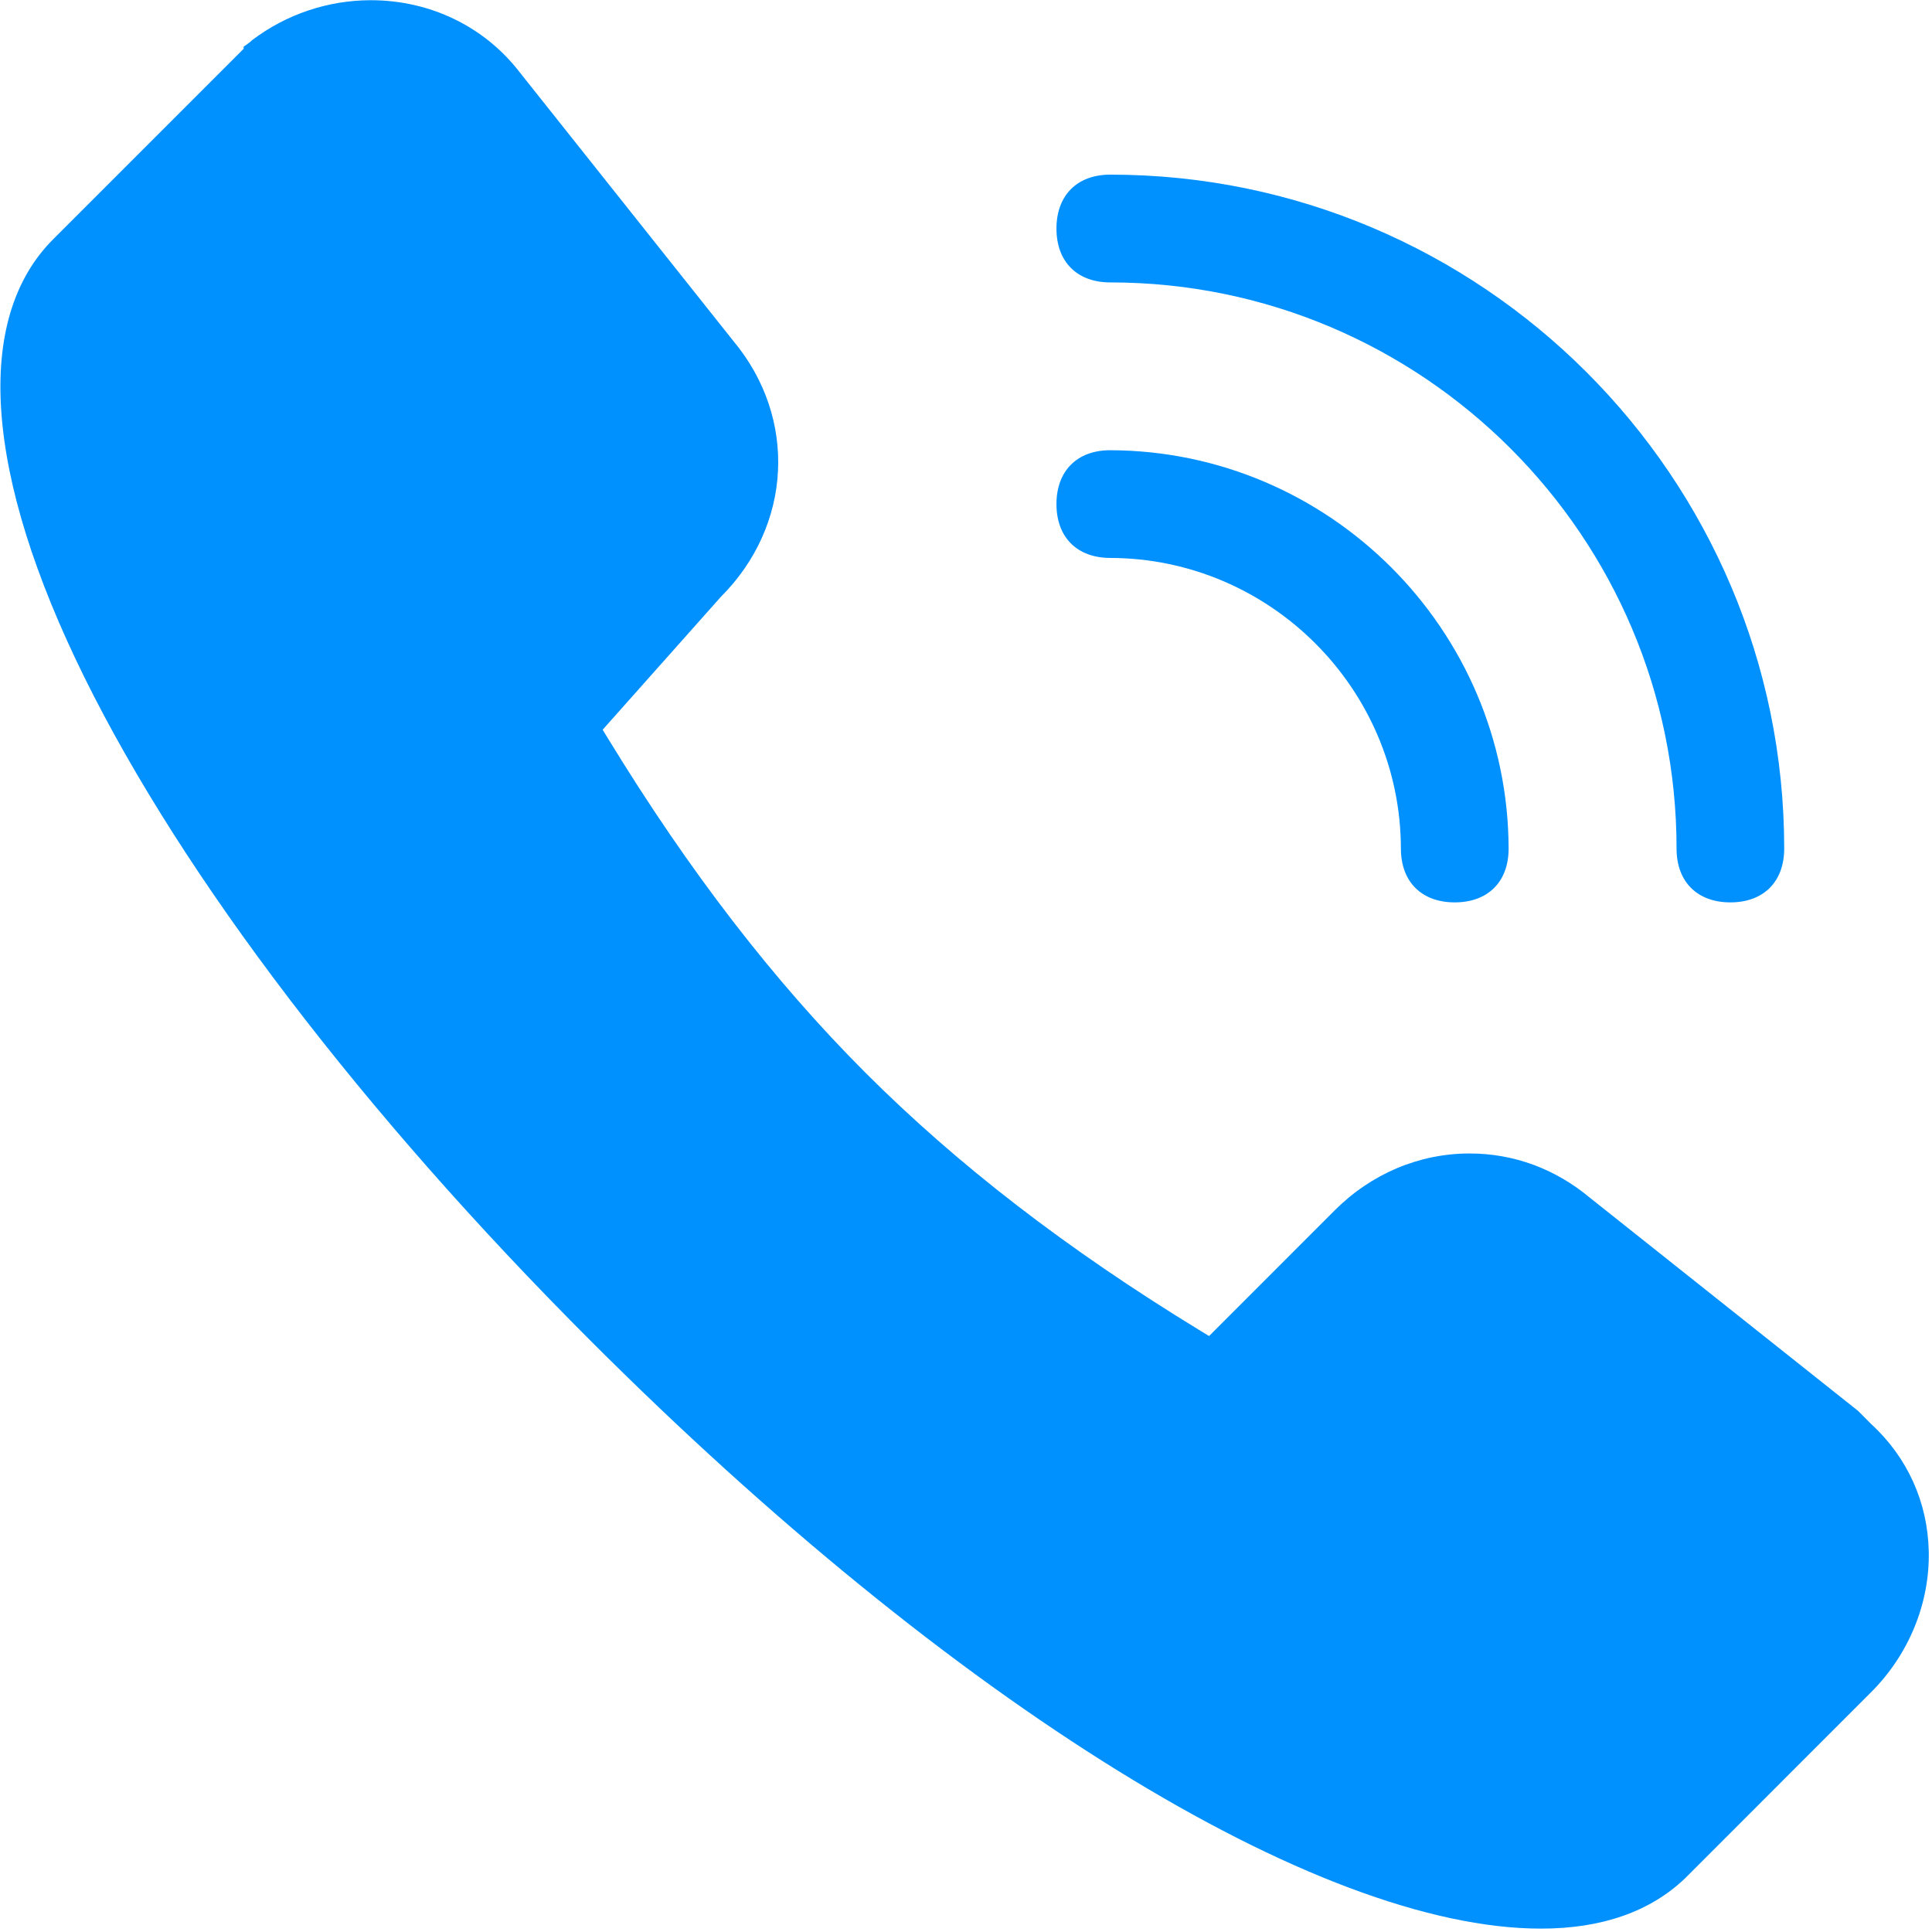 <?xml version="1.0" encoding="UTF-8"?>
<svg width="28px" height="28px" viewBox="0 0 28 28" version="1.1" fill="#0091FF" xmlns="http://www.w3.org/2000/svg" xmlns:xlink="http://www.w3.org/1999/xlink">
    <title>编组</title>
    <defs>
        <filter id="filter-1">
            <feColorMatrix in="SourceGraphic" type="matrix" values="0 0 0 0 0 0 0 0 0 0.569 0 0 0 0 1 0 0 0 1 0"></feColorMatrix>
        </filter>
    </defs>
    <g id="页面-1" stroke="none" stroke-width="1" fill="#0091FF" fill-rule="evenodd">
        <g id="现场指挥部-联系人" transform="translate(-442, -522)">
            <g id="编组" transform="translate(0, 308)" fill="#0091FF" filter="url(#filter-1)">
                <g transform="translate(442, 214)">
                    <path d="M22.334,27.951 C19.091,27.951 13.814,24.687 8.56,19.432 C5.263,16.136 2.658,12.721 1.224,9.818 C-0.226,6.88 -0.387,4.625 0.771,3.467 L3.531,0.707 L3.531,0.676 C3.564,0.655 3.609,0.625 3.655,0.581 C4.149,0.207 4.752,0.004 5.373,0.003 C6.235,0.003 7.022,0.385 7.533,1.049 L10.631,4.945 C11.56,6.061 11.481,7.617 10.447,8.65 L8.734,10.576 L8.818,10.713 C9.99,12.63 11.208,14.211 12.543,15.547 C13.881,16.885 15.463,18.104 17.377,19.274 L17.523,19.363 L19.341,17.544 C19.874,17.01 20.569,16.717 21.299,16.717 C21.936,16.717 22.538,16.938 23.04,17.357 L26.928,20.447 L27.118,20.638 C27.644,21.12 27.938,21.773 27.953,22.484 C27.969,23.234 27.665,23.977 27.119,24.523 L24.423,27.22 C23.919,27.704 23.215,27.951 22.334,27.951 Z M25.078,13.078 C24.597,13.078 24.298,12.779 24.298,12.298 C24.298,7.774 20.616,4.093 16.091,4.093 C15.61,4.093 15.311,3.794 15.311,3.313 C15.311,2.831 15.61,2.531 16.091,2.531 C21.477,2.531 25.858,6.912 25.858,12.298 C25.858,12.779 25.559,13.078 25.078,13.078 Z" id="形状" fill="#0091FF" fill-rule="nonzero"></path>
                    <path d="M21.083,13.078 C20.602,13.078 20.303,12.779 20.303,12.298 C20.297,9.981 18.407,8.092 16.092,8.086 C15.61,8.086 15.311,7.787 15.311,7.306 C15.311,6.824 15.61,6.525 16.091,6.525 C19.265,6.534 21.855,9.124 21.864,12.298 C21.864,12.779 21.565,13.078 21.083,13.078 L21.083,13.078 Z" id="路径" fill="#0091FF" fill-rule="nonzero"></path>
                </g>
            </g>
        </g>
    </g>
</svg>